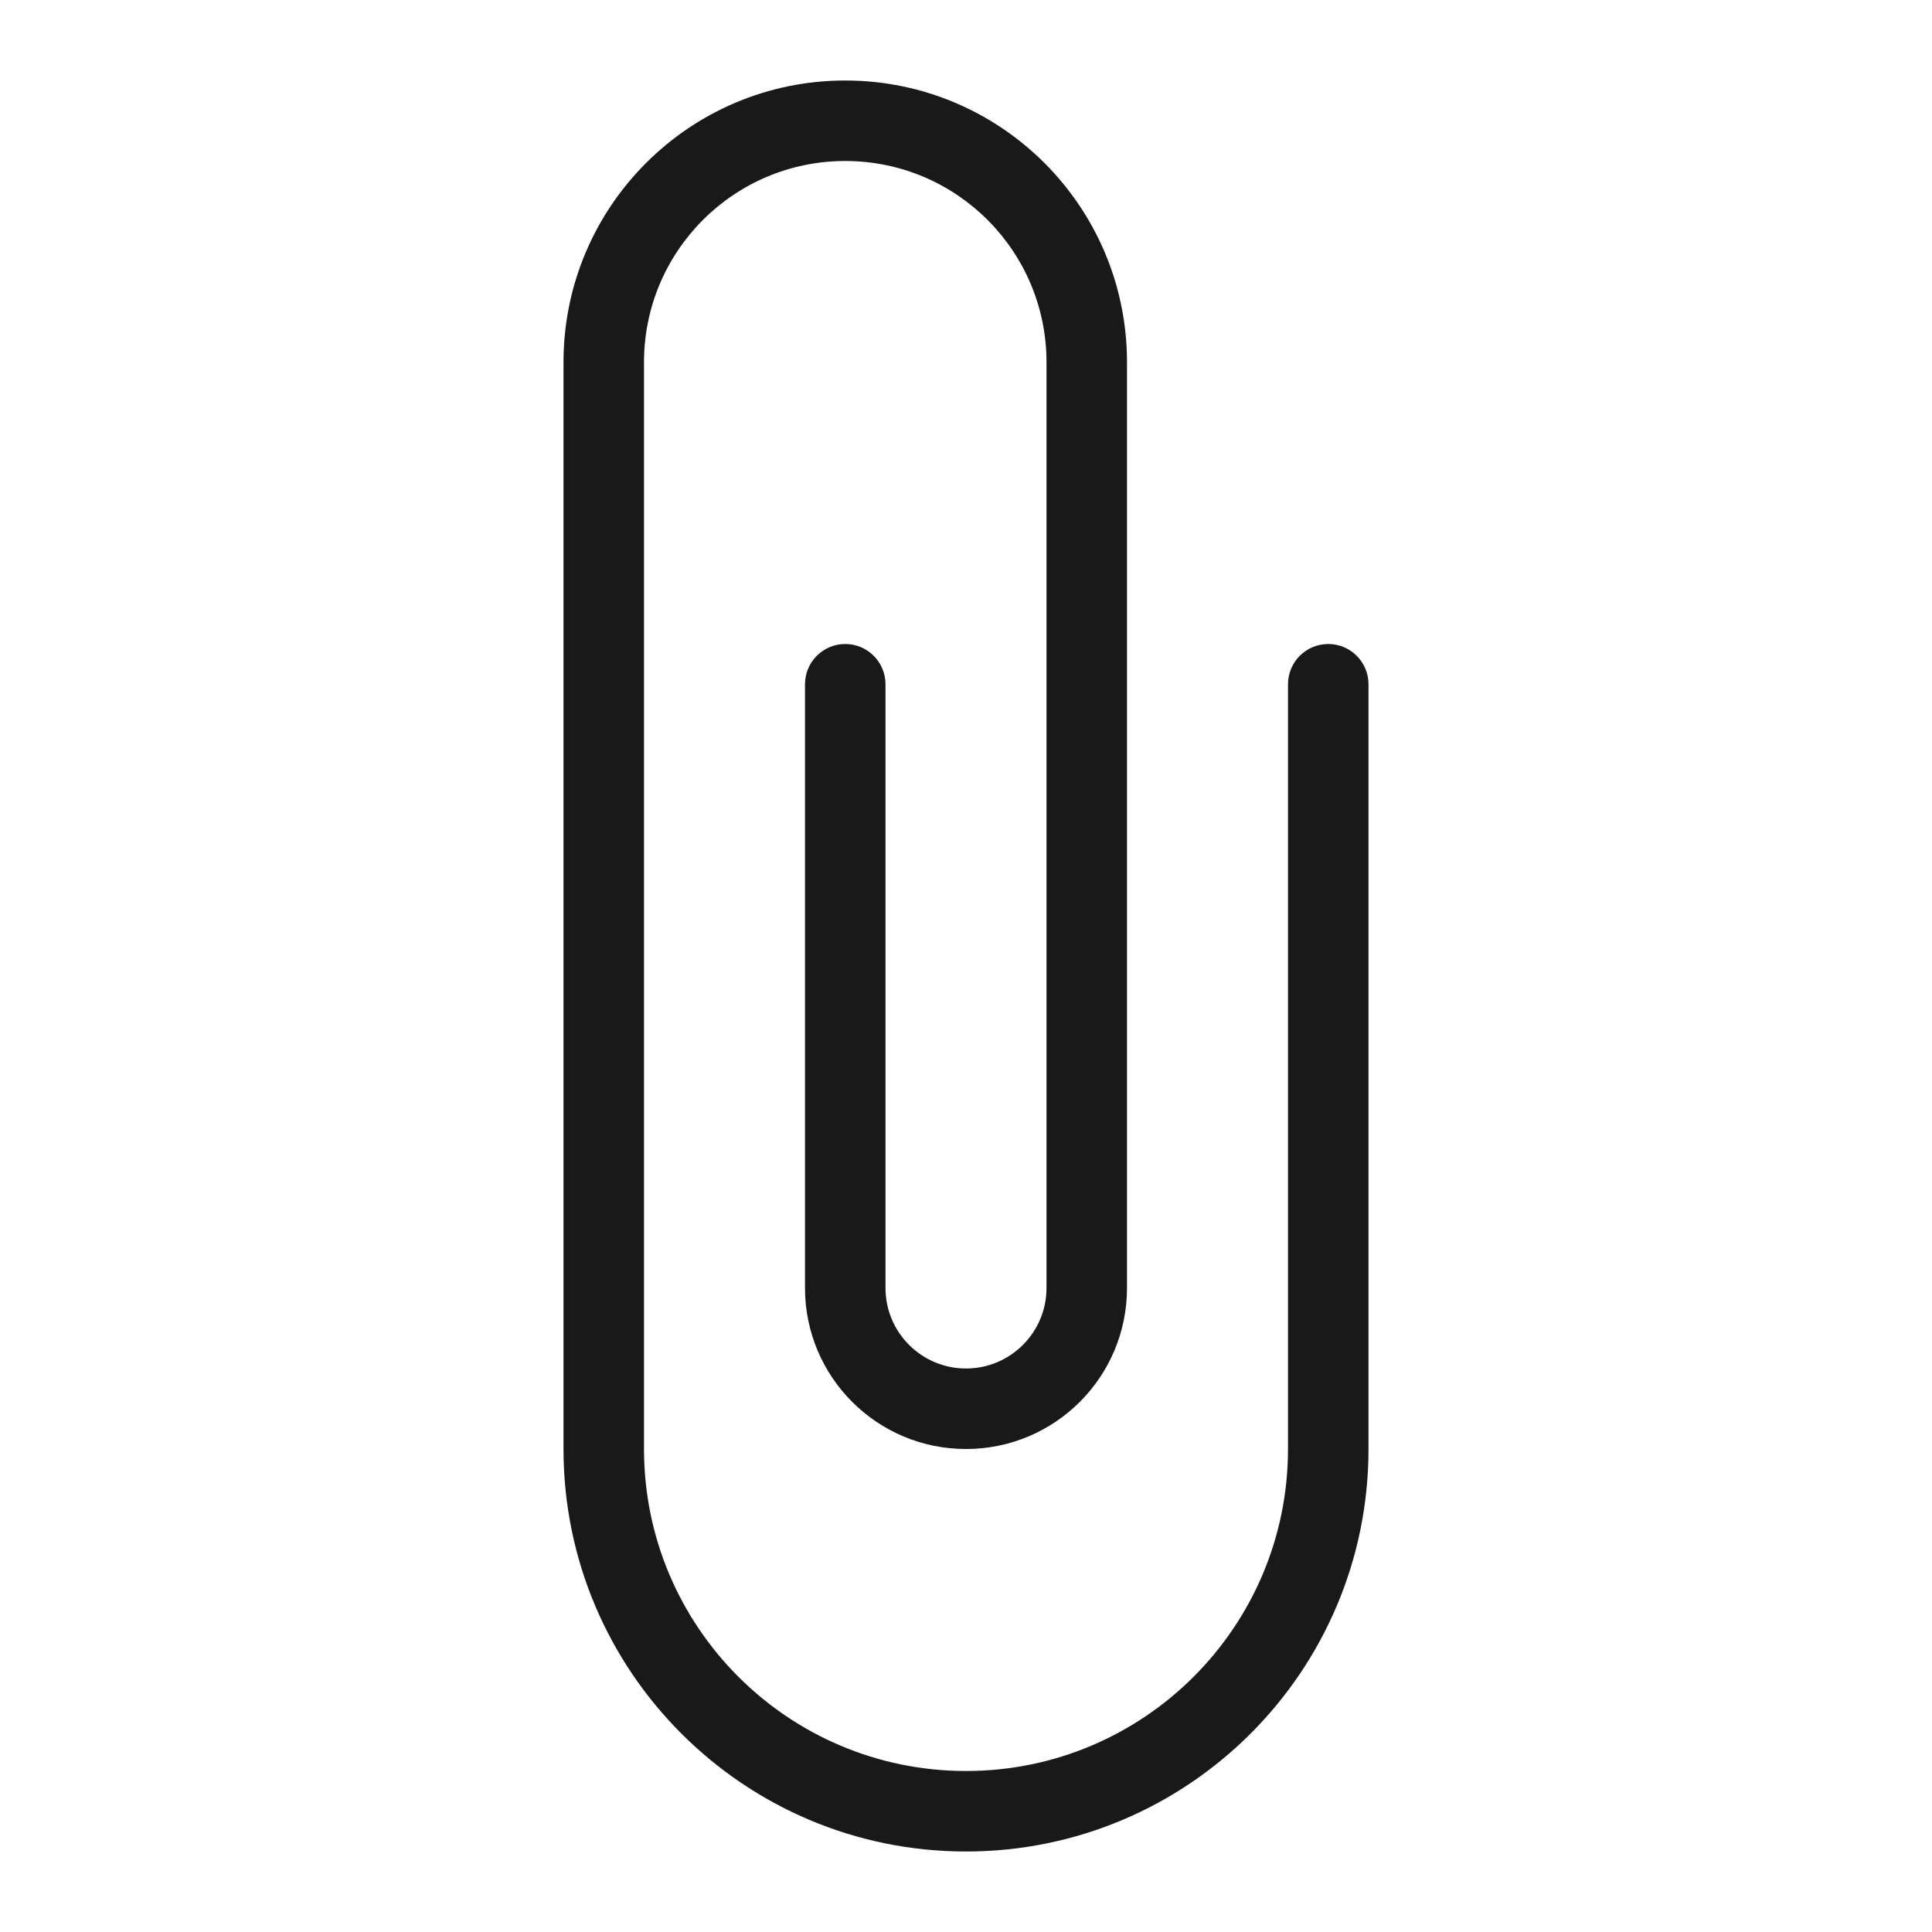 <svg width="24" height="24" viewBox="0 0 24 24" fill="none" xmlns="http://www.w3.org/2000/svg">
<path opacity="0.9" fill-rule="evenodd" clip-rule="evenodd" d="M8 18C8 20.209 9.791 22 12 22C14.209 22 16 20.209 16 18L16 8.5C16 8.224 16.224 8 16.5 8C16.776 8 17 8.224 17 8.5L17 18C17 20.761 14.761 23 12 23C9.239 23 7 20.761 7 18L7 4.5C7 2.567 8.567 1 10.5 1C12.433 1 14 2.567 14 4.5L14 16C14 17.105 13.105 18 12 18C10.895 18 10 17.105 10 16L10 8.5C10 8.224 10.224 8 10.5 8C10.776 8 11 8.224 11 8.5L11 16C11 16.552 11.448 17 12 17C12.552 17 13 16.552 13 16L13 4.5C13 3.119 11.881 2 10.5 2C9.119 2 8 3.119 8 4.5L8 18Z" fill="black"/>
</svg>
